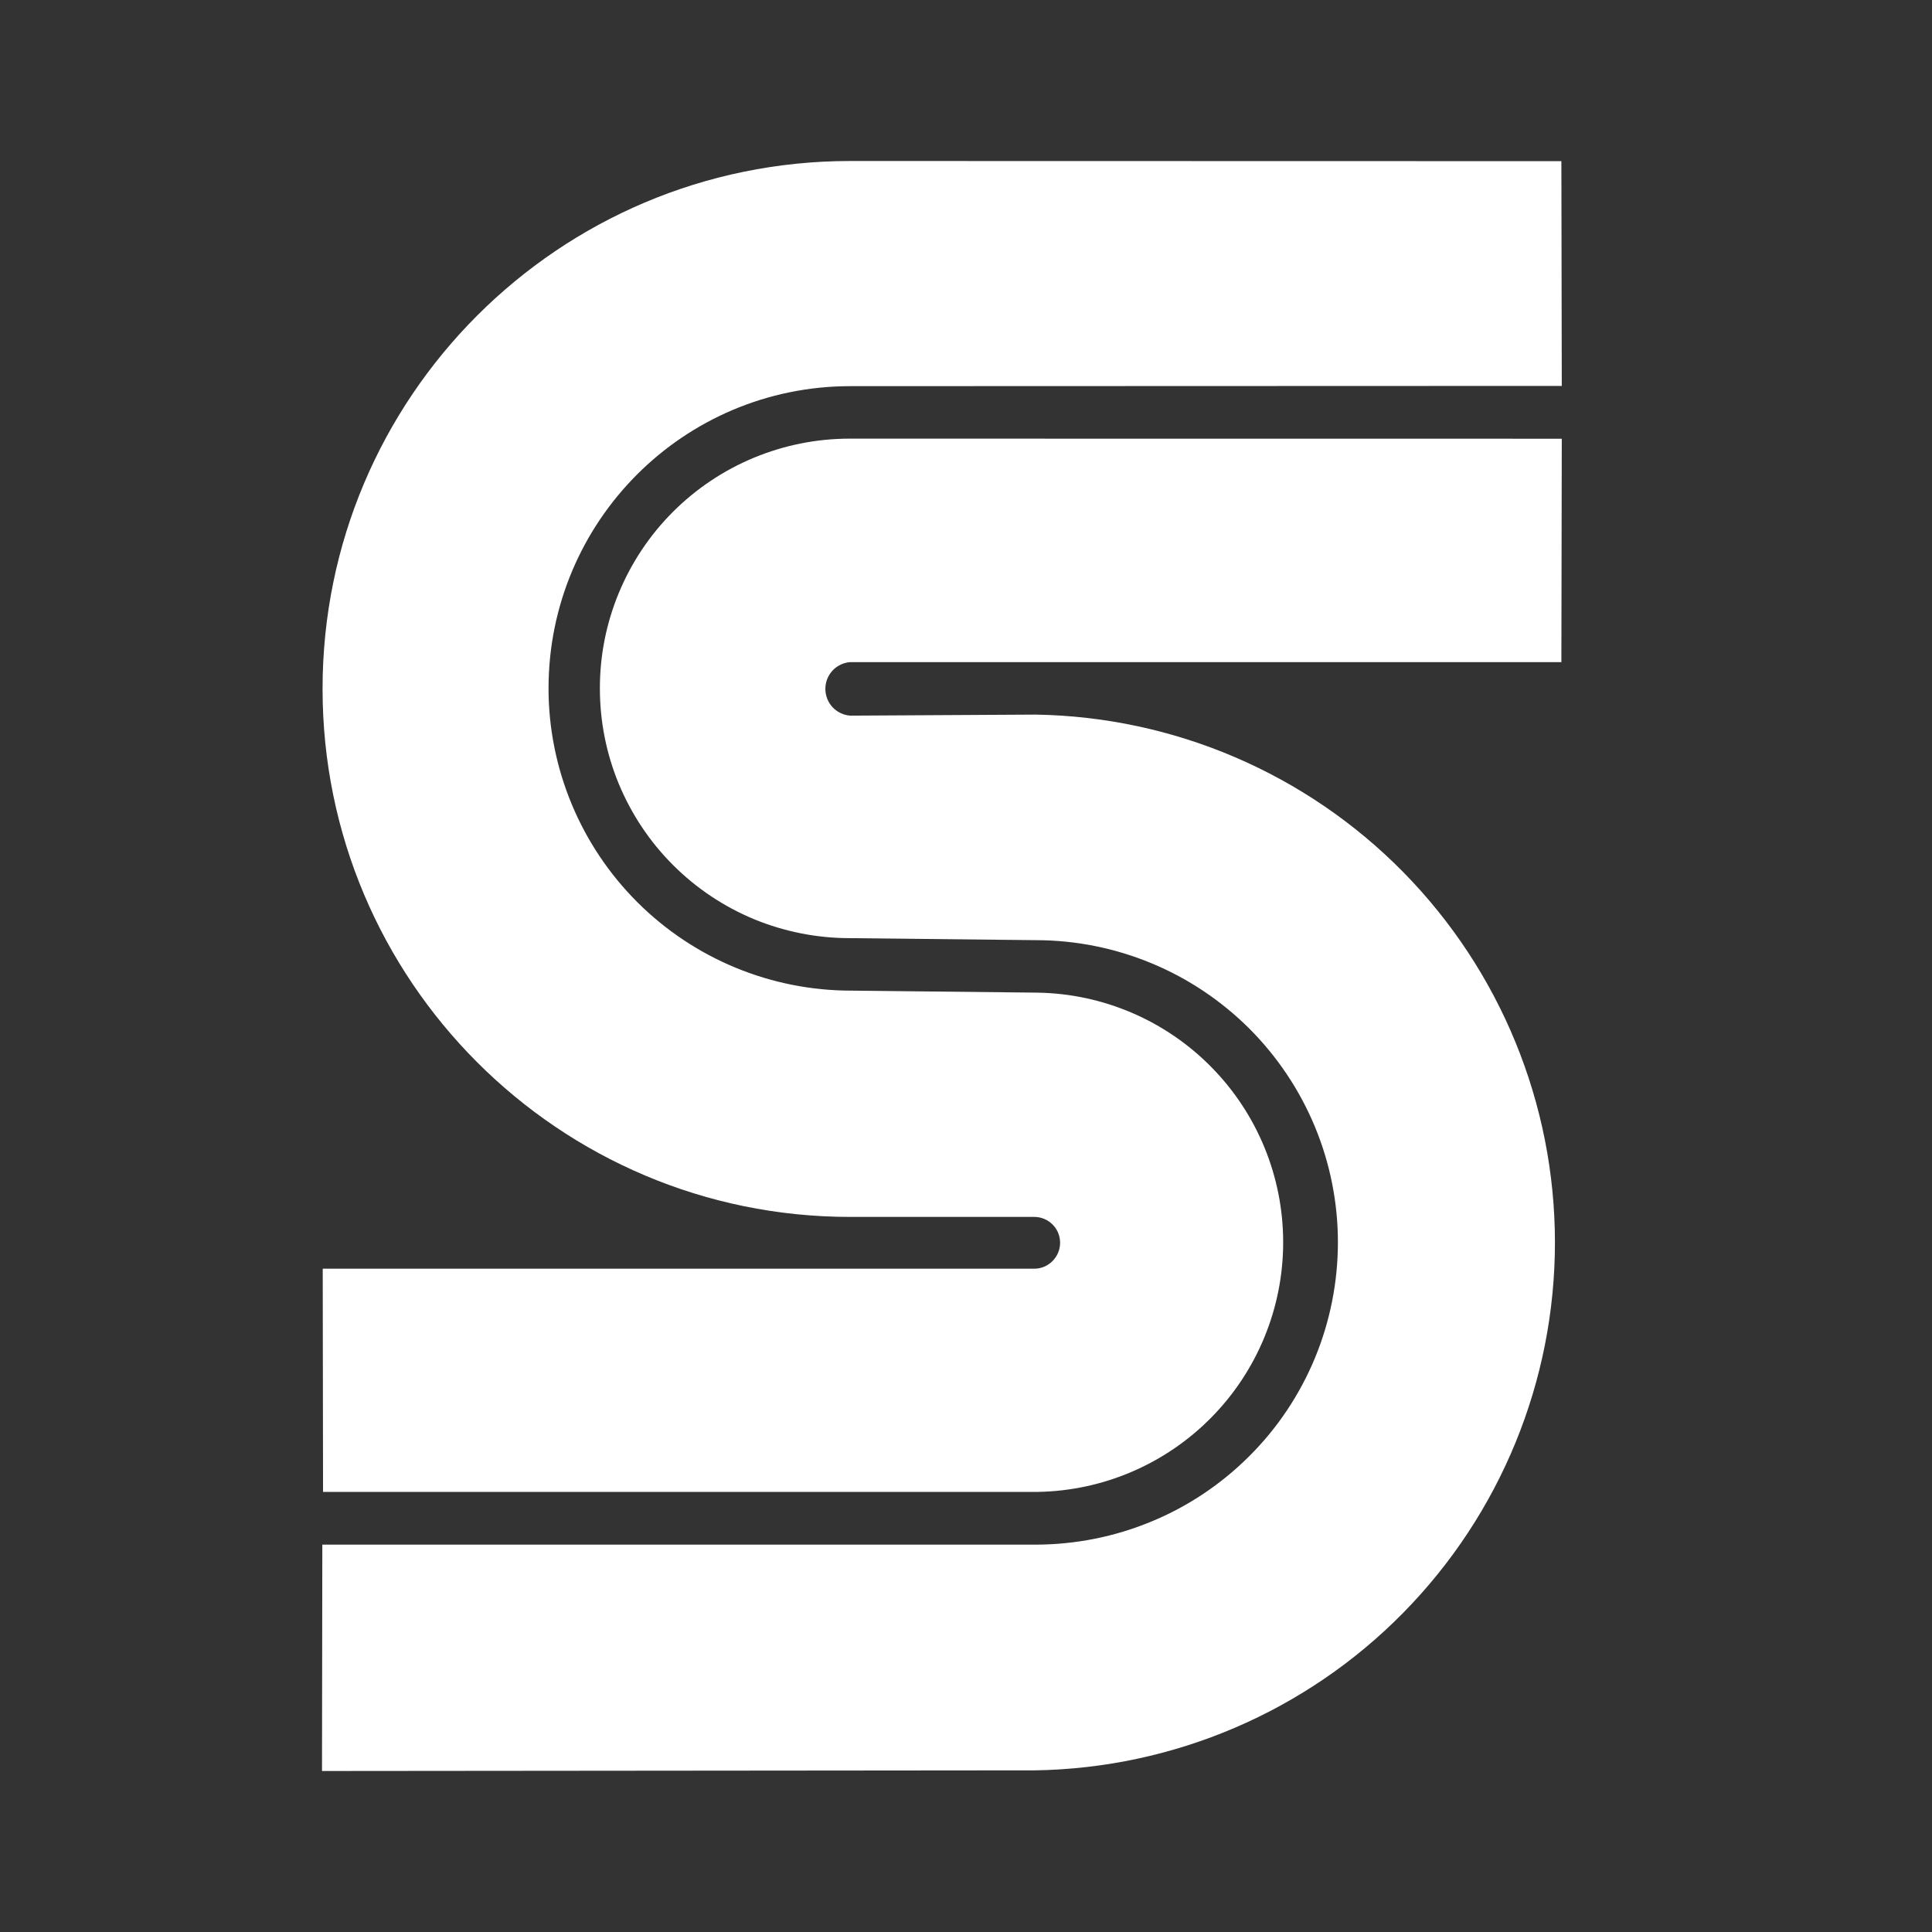 <svg width="24" height="24" viewBox="0 0 24 24" fill="none" xmlns="http://www.w3.org/2000/svg">
<rect x="0" y="0" width="24" height="24" fill="#333333" stroke="none"/>
<path d="M19.401 5.45L19.396 8.225H10.562C10.478 8.231 10.4 8.269 10.342 8.33C10.285 8.392 10.253 8.473 10.253 8.557C10.253 8.642 10.285 8.723 10.342 8.785C10.4 8.846 10.478 8.884 10.562 8.89L12.863 8.877C14.584 8.904 16.225 9.607 17.432 10.834C18.639 12.061 19.316 13.713 19.316 15.435C19.316 17.156 18.639 18.808 17.431 20.035C16.224 21.262 14.583 21.964 12.862 21.992L4 22L4.004 19.188H12.867C13.36 19.187 13.848 19.09 14.303 18.901C14.759 18.713 15.172 18.436 15.521 18.087C15.87 17.739 16.146 17.325 16.335 16.869C16.523 16.414 16.62 15.925 16.62 15.432C16.62 14.94 16.523 14.451 16.334 13.996C16.145 13.54 15.868 13.127 15.52 12.778C15.171 12.43 14.757 12.153 14.302 11.965C13.846 11.776 13.358 11.679 12.865 11.679L10.556 11.654C10.148 11.654 9.745 11.574 9.368 11.419C8.992 11.263 8.65 11.035 8.362 10.747C8.073 10.459 7.845 10.117 7.688 9.74C7.532 9.364 7.452 8.961 7.452 8.553C7.451 8.146 7.531 7.742 7.687 7.366C7.843 6.989 8.071 6.647 8.359 6.359C8.647 6.071 8.989 5.842 9.365 5.686C9.742 5.53 10.145 5.449 10.553 5.449L19.401 5.45ZM4.013 18.536L4.009 15.76H12.85C13.025 15.76 13.169 15.614 13.169 15.438C13.169 15.353 13.136 15.271 13.075 15.211C13.015 15.151 12.934 15.117 12.849 15.117H10.562C6.942 15.117 4.007 12.179 4.007 8.557C4.007 4.936 6.942 2 10.562 2L19.396 2.002L19.401 4.794L10.564 4.797C8.489 4.797 6.814 6.479 6.814 8.553C6.815 9.549 7.213 10.504 7.918 11.208C8.624 11.912 9.58 12.307 10.577 12.306L12.889 12.331C13.703 12.344 14.479 12.677 15.049 13.257C15.62 13.837 15.94 14.618 15.94 15.432C15.94 16.246 15.62 17.027 15.049 17.607C14.479 18.187 13.703 18.52 12.889 18.533H4.014L4.013 18.536Z" fill="white"/>
</svg>
